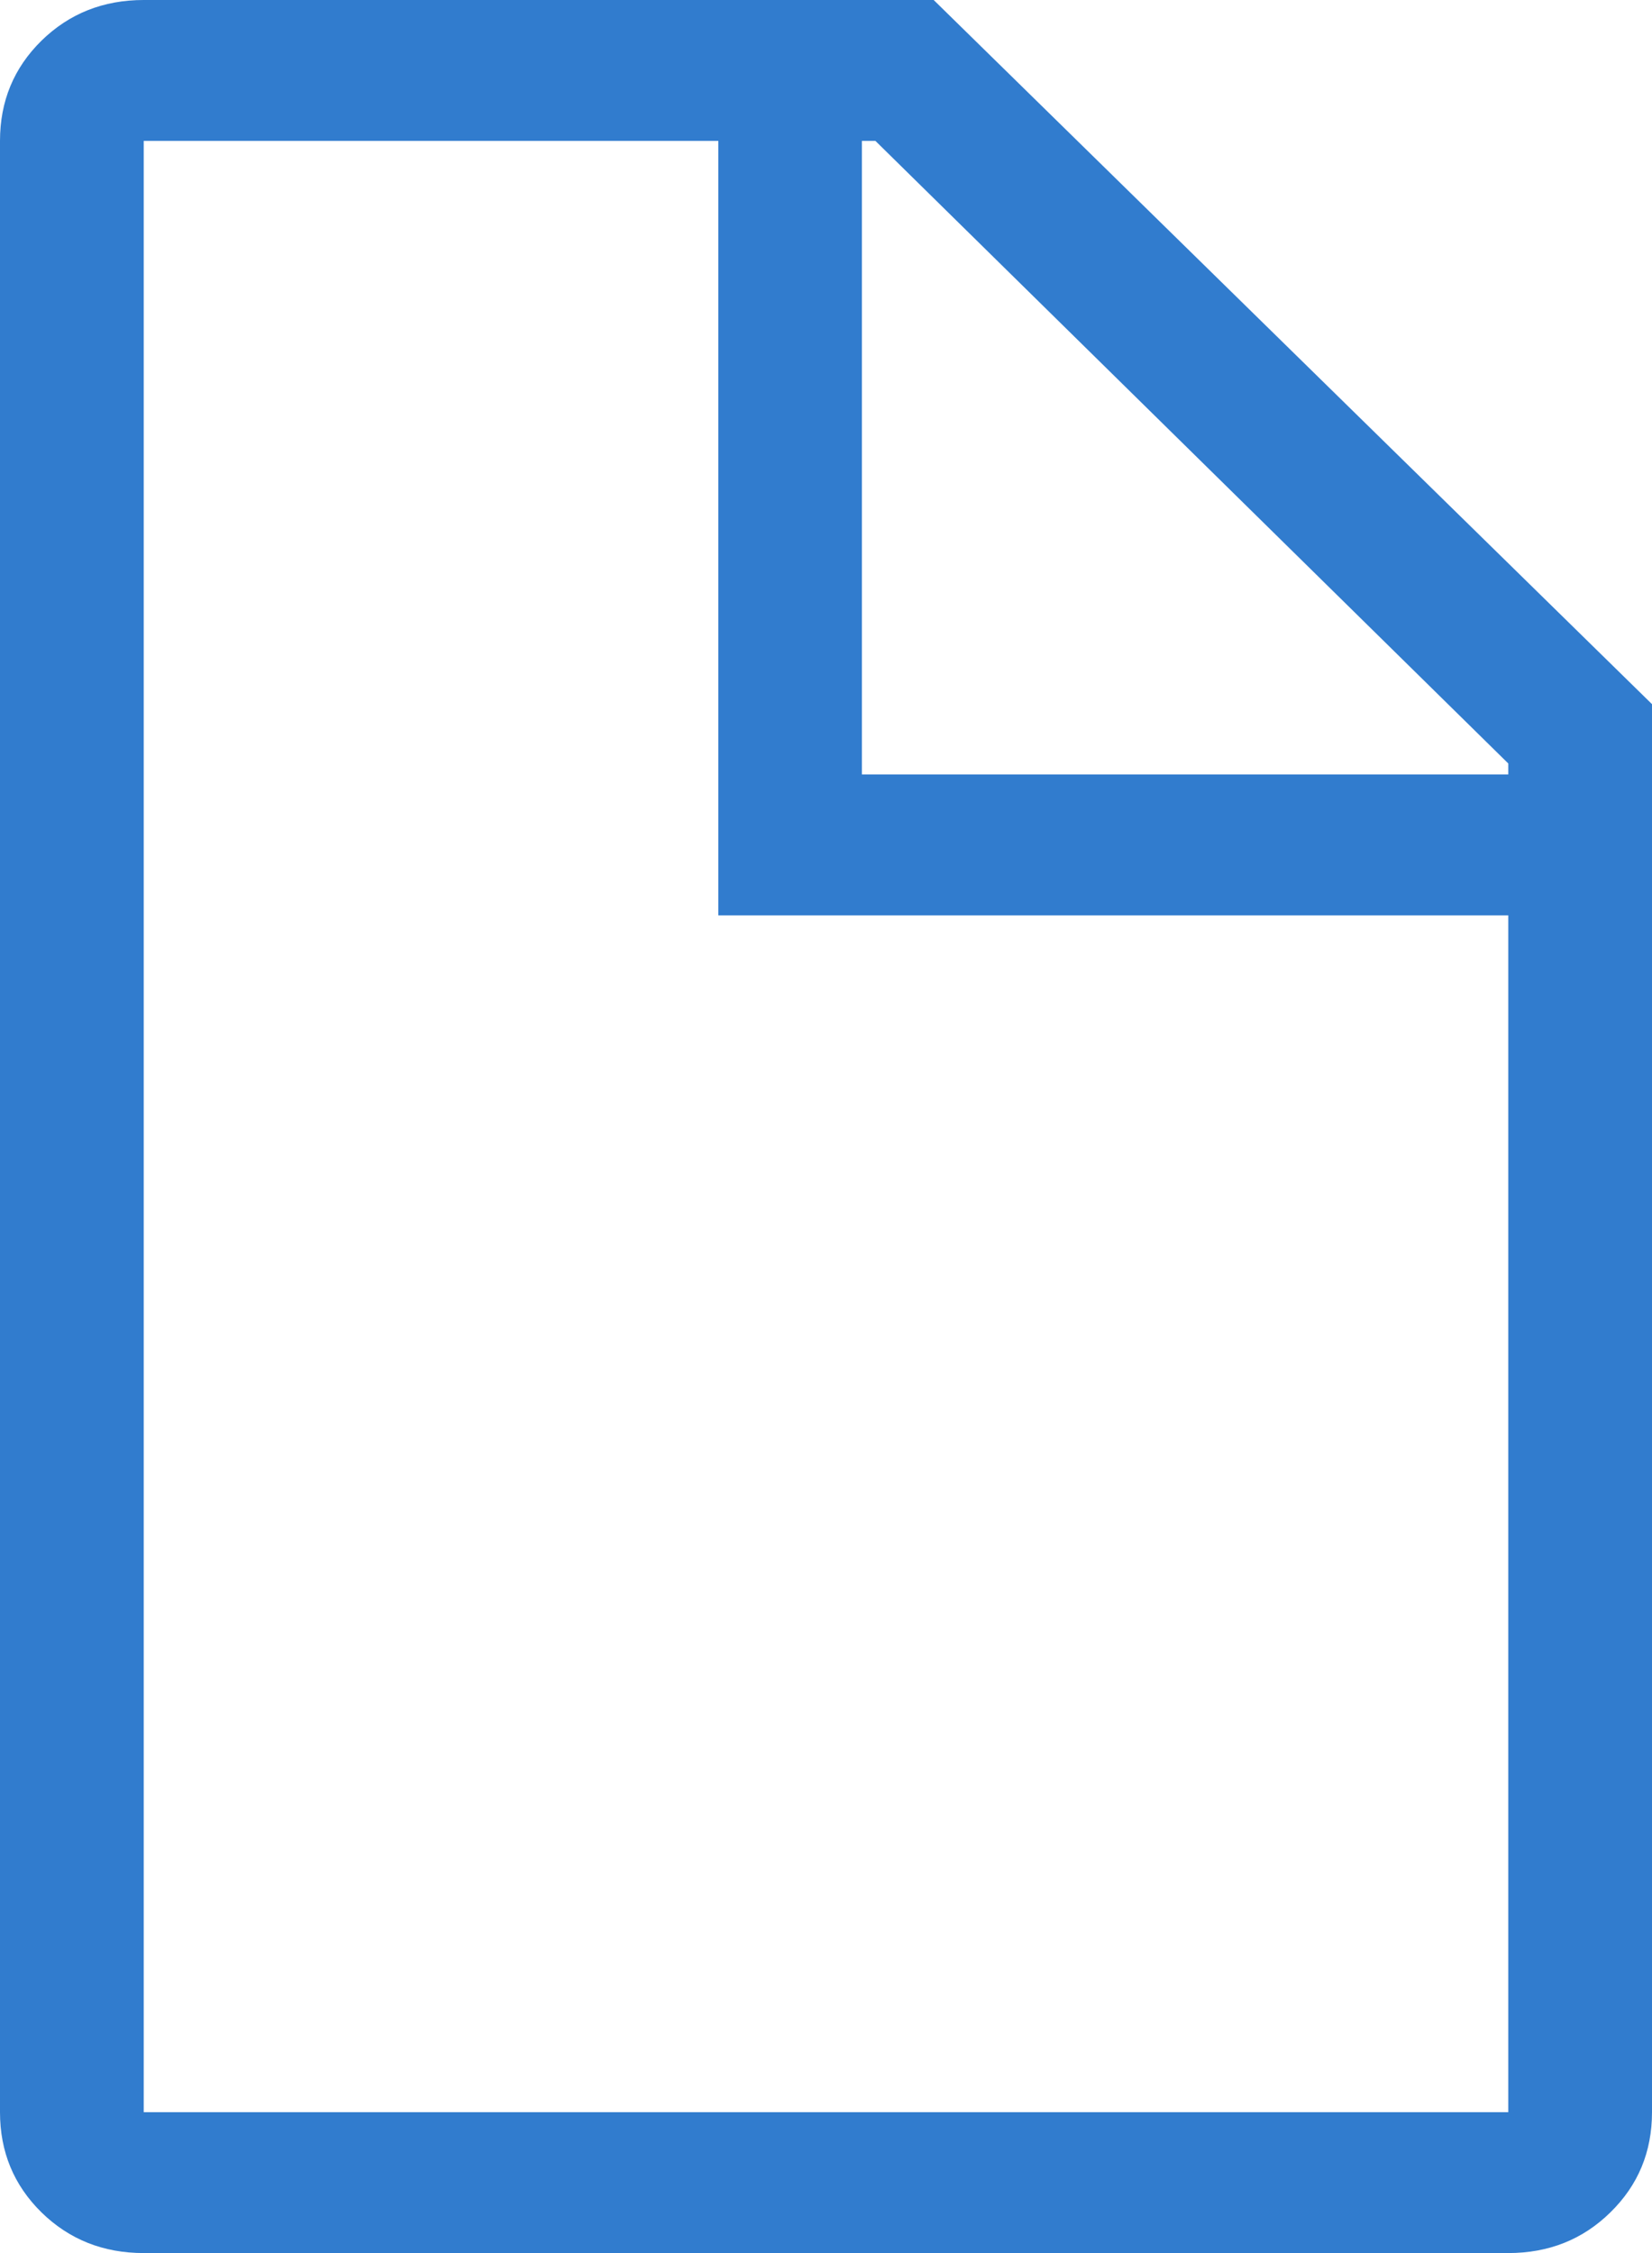 <svg width="11" height="15" viewBox="0 0 11 15" fill="none" xmlns="http://www.w3.org/2000/svg">
<path d="M6.217 0H0.957C0.688 0 0.461 0.09 0.276 0.271C0.092 0.452 0 0.674 0 0.938V14.062C0 14.326 0.092 14.548 0.276 14.729C0.461 14.91 0.688 15 0.957 15H10.043C10.312 15 10.539 14.91 10.723 14.729C10.908 14.548 11 14.326 11 14.062V4.688L6.217 0ZM10.043 5.083V5.156H5.739V0.938H5.829L10.043 5.083ZM0.957 14.062V0.938H4.783V6.094H10.043V14.062H0.957Z" fill="#317CCE"/>
</svg>
